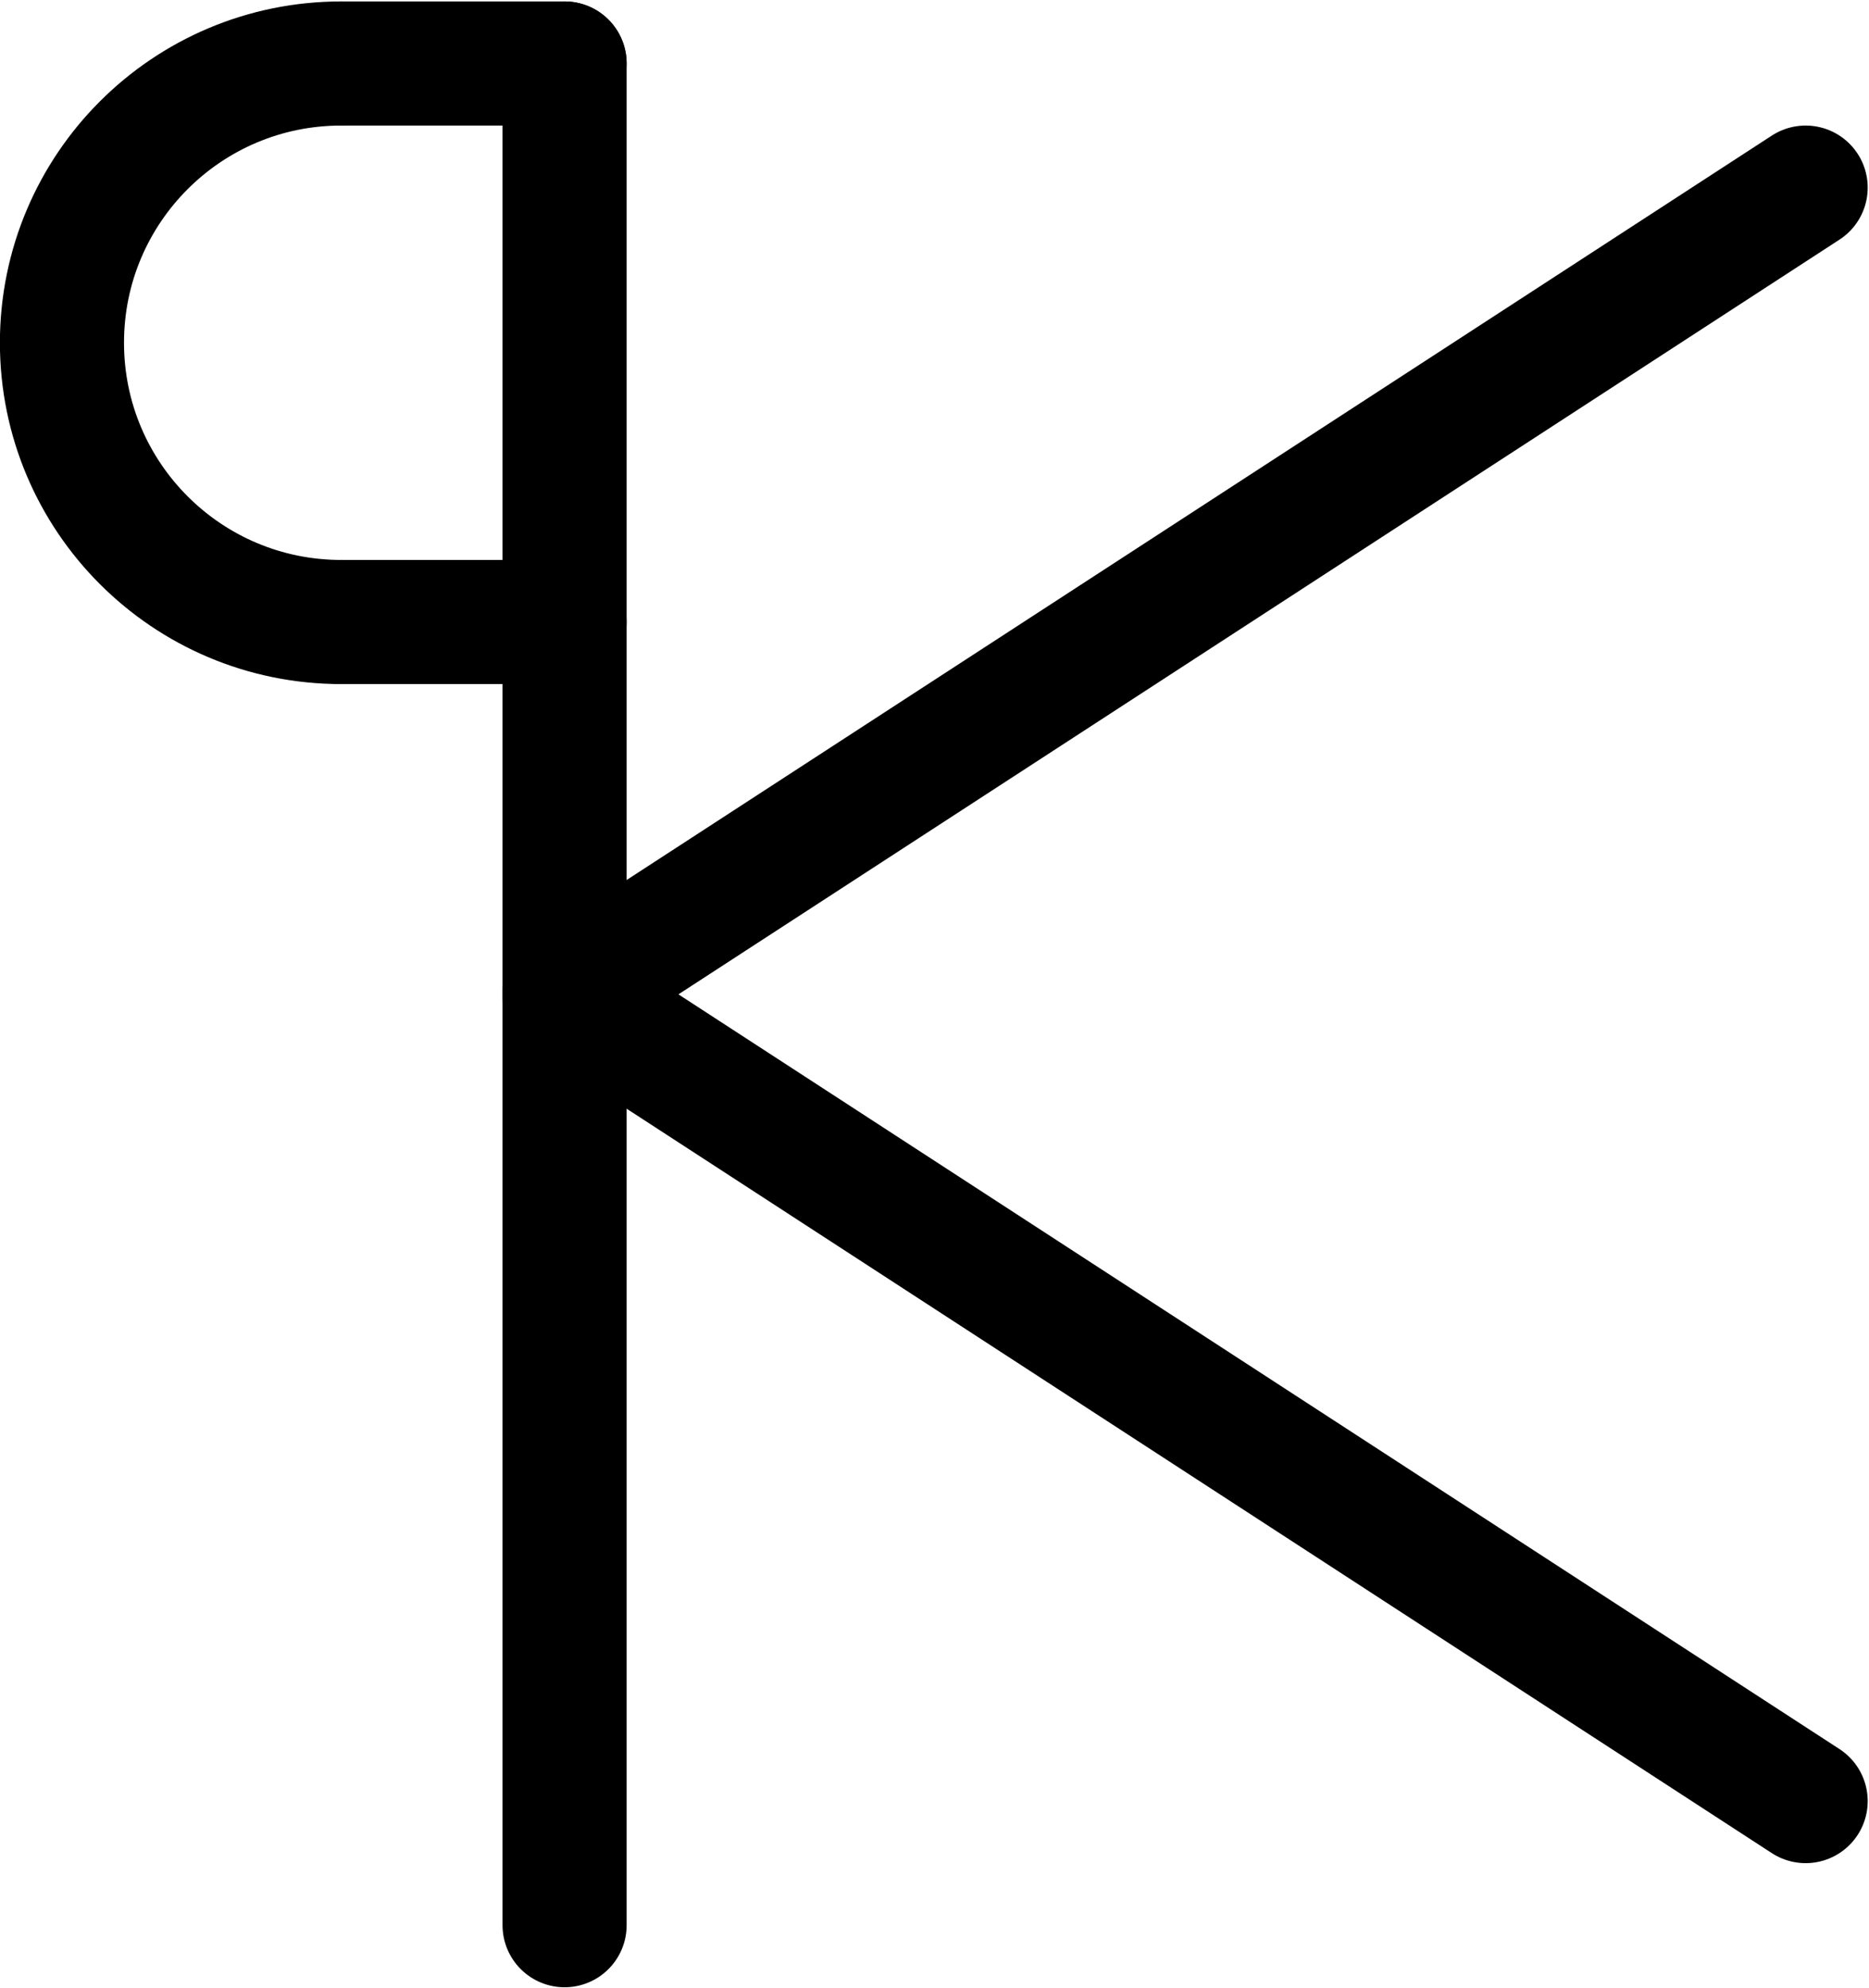 <?xml version="1.0" encoding="UTF-8"?>
<svg xmlns:foaf="http://xmlns.com/foaf/0.1/" xmlns:svg="http://www.w3.org/2000/svg"
     xmlns:dc="http://purl.org/dc/elements/1.1/"
     xmlns:crm="http://www.cidoc-crm.org/cidoc-crm/"
     xmlns="http://www.w3.org/2000/svg"
     xmlns:sodipodi="http://sodipodi.sourceforge.net/DTD/sodipodi-0.dtd"
     xmlns:cc="http://creativecommons.org/ns#"
     xmlns:inkscape="http://www.inkscape.org/namespaces/inkscape"
     xmlns:nmo="http://nomisma.org/ontology#"
     xmlns:rdf="http://www.w3.org/1999/02/22-rdf-syntax-ns#"
     viewBox="0 0 401.493 427.046"
     height="427.046"
     width="401.493"
     xml:space="preserve"
     id="svg2"
     version="1.1"
     sodipodi:docname="monogram.houghton.526.svg"
     inkscape:version="0.92.3 (2405546, 2018-03-11)"><sodipodi:namedview pagecolor="#ffffff" bordercolor="#666666" borderopacity="1"
                       objecttolerance="10"
                       gridtolerance="10"
                       guidetolerance="10"
                       inkscape:pageopacity="0"
                       inkscape:pageshadow="2"
                       inkscape:window-width="640"
                       inkscape:window-height="480"
                       id="namedview22"
                       showgrid="false"
                       inkscape:zoom="0.44250002"
                       inkscape:cx="187.99999"
                       inkscape:cy="213.52324"
                       inkscape:window-x="83"
                       inkscape:window-y="27"
                       inkscape:window-maximized="0"
                       inkscape:current-layer="svg2"/><defs id="defs6"><clipPath id="clipPath30" clipPathUnits="userSpaceOnUse"><path id="path28" d="M 0,400 H 400 V 0 H 0 Z" inkscape:connector-curvature="0"/></clipPath></defs><g transform="matrix(1.333,0,0,-1.333,-78.667,480.19)" id="g10"><g transform="translate(150,350)" id="g12"><path id="path14"
               style="fill:none;stroke:#000000;stroke-width:20;stroke-linecap:round;stroke-linejoin:miter;stroke-miterlimit:10;stroke-dasharray:none;stroke-opacity:1"
               d="M 0,0 V -300"
               inkscape:connector-curvature="0"/></g><g transform="translate(350,330)" id="g16"><path id="path18"
               style="fill:none;stroke:#000000;stroke-width:20;stroke-linecap:round;stroke-linejoin:miter;stroke-miterlimit:10;stroke-dasharray:none;stroke-opacity:1"
               d="M 0,0 -200,-130"
               inkscape:connector-curvature="0"/></g><g transform="translate(350,70)" id="g20"><path id="path22"
               style="fill:none;stroke:#000000;stroke-width:20;stroke-linecap:round;stroke-linejoin:miter;stroke-miterlimit:10;stroke-dasharray:none;stroke-opacity:1"
               d="M 0,0 -200,130"
               inkscape:connector-curvature="0"/></g><g id="g24"><g clip-path="url(#clipPath30)" id="g26"><g transform="translate(114,260)" id="g32"><path id="path34"
                     style="fill:none;stroke:#000000;stroke-width:20;stroke-linecap:round;stroke-linejoin:miter;stroke-miterlimit:10;stroke-dasharray:none;stroke-opacity:1"
                     d="m 0,0 c -24.853,0 -45,20.147 -45,45 0,24.853 20.147,45 45,45"
                     inkscape:connector-curvature="0"/></g><g transform="translate(150,350)" id="g36"><path id="path38"
                     style="fill:none;stroke:#000000;stroke-width:20;stroke-linecap:round;stroke-linejoin:miter;stroke-miterlimit:10;stroke-dasharray:none;stroke-opacity:1"
                     d="M 0,0 H -36"
                     inkscape:connector-curvature="0"/></g><g transform="translate(150,260)" id="g40"><path id="path42"
                     style="fill:none;stroke:#000000;stroke-width:20;stroke-linecap:round;stroke-linejoin:miter;stroke-miterlimit:10;stroke-dasharray:none;stroke-opacity:1"
                     d="M 0,0 H -36"
                     inkscape:connector-curvature="0"/></g></g></g></g></svg>